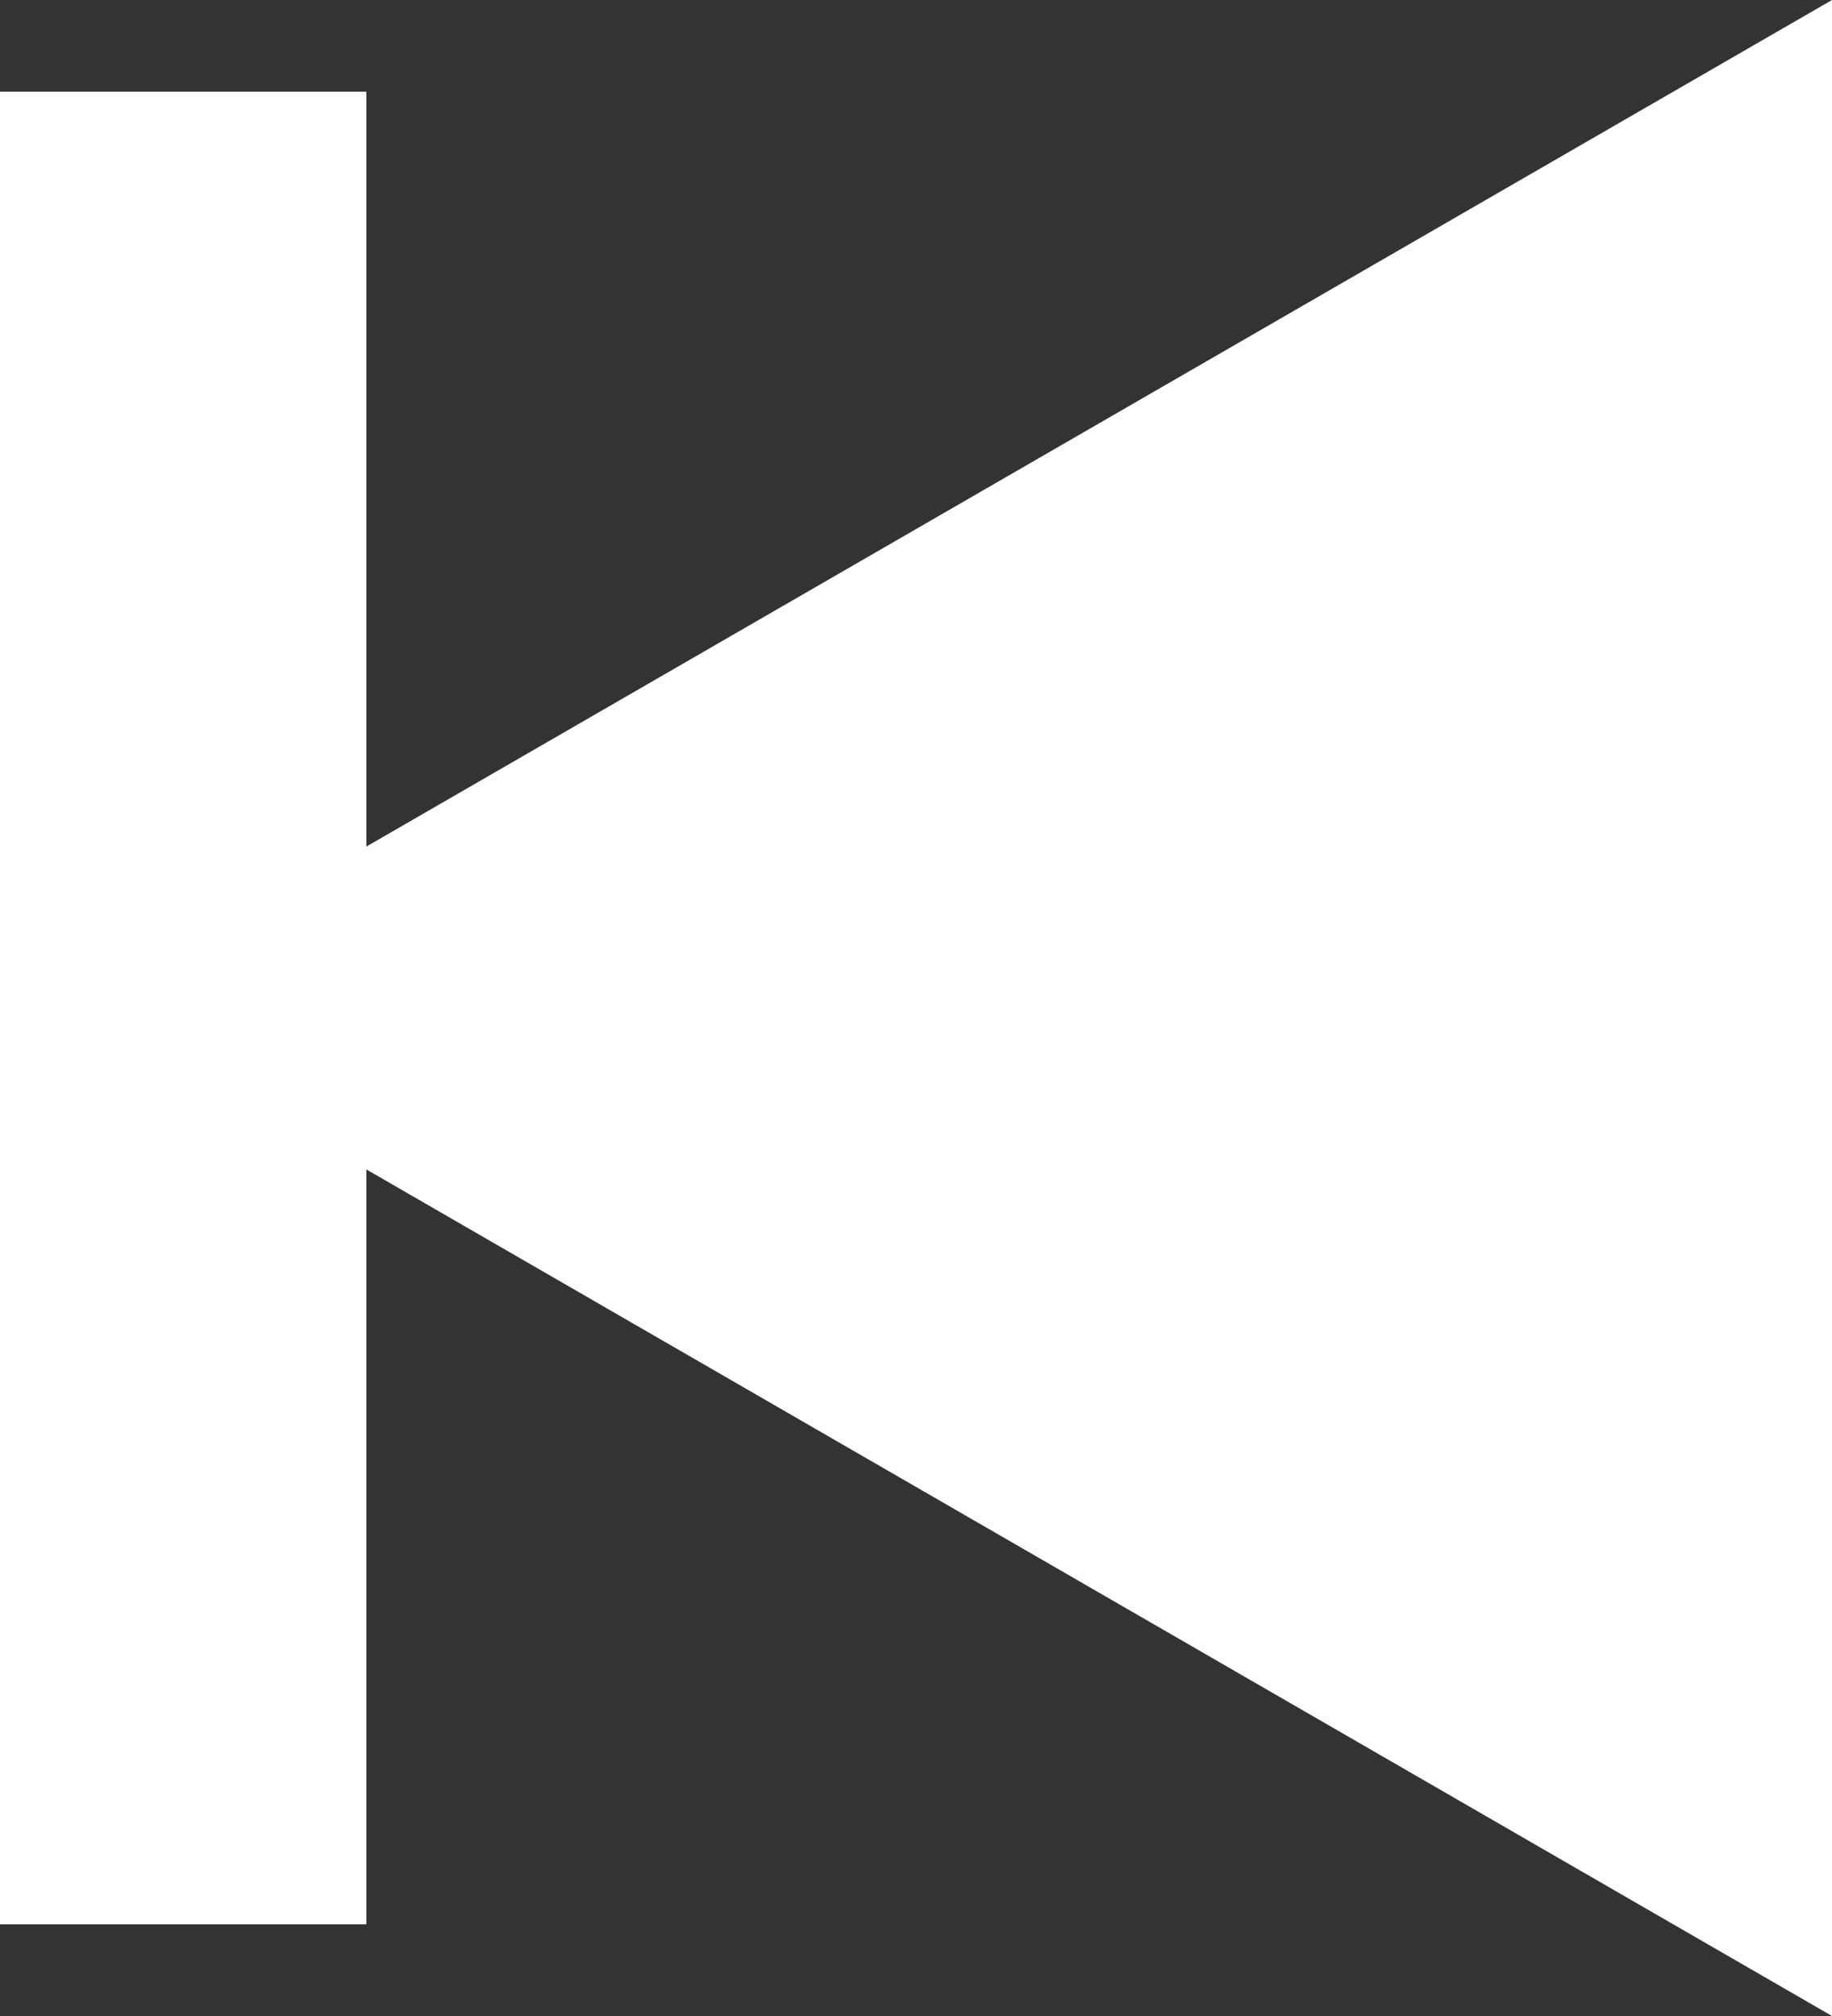 <svg width="10" height="11" viewBox="0 0 10 11" fill="none" xmlns="http://www.w3.org/2000/svg">
<rect x="0" y="0" width="10" height="11" fill="#333333" stroke="none"/>
<path d="M10 0L2 4.619V0.5H0V10.5H2V6.381L10 11V0Z" fill="white"/>
</svg>
